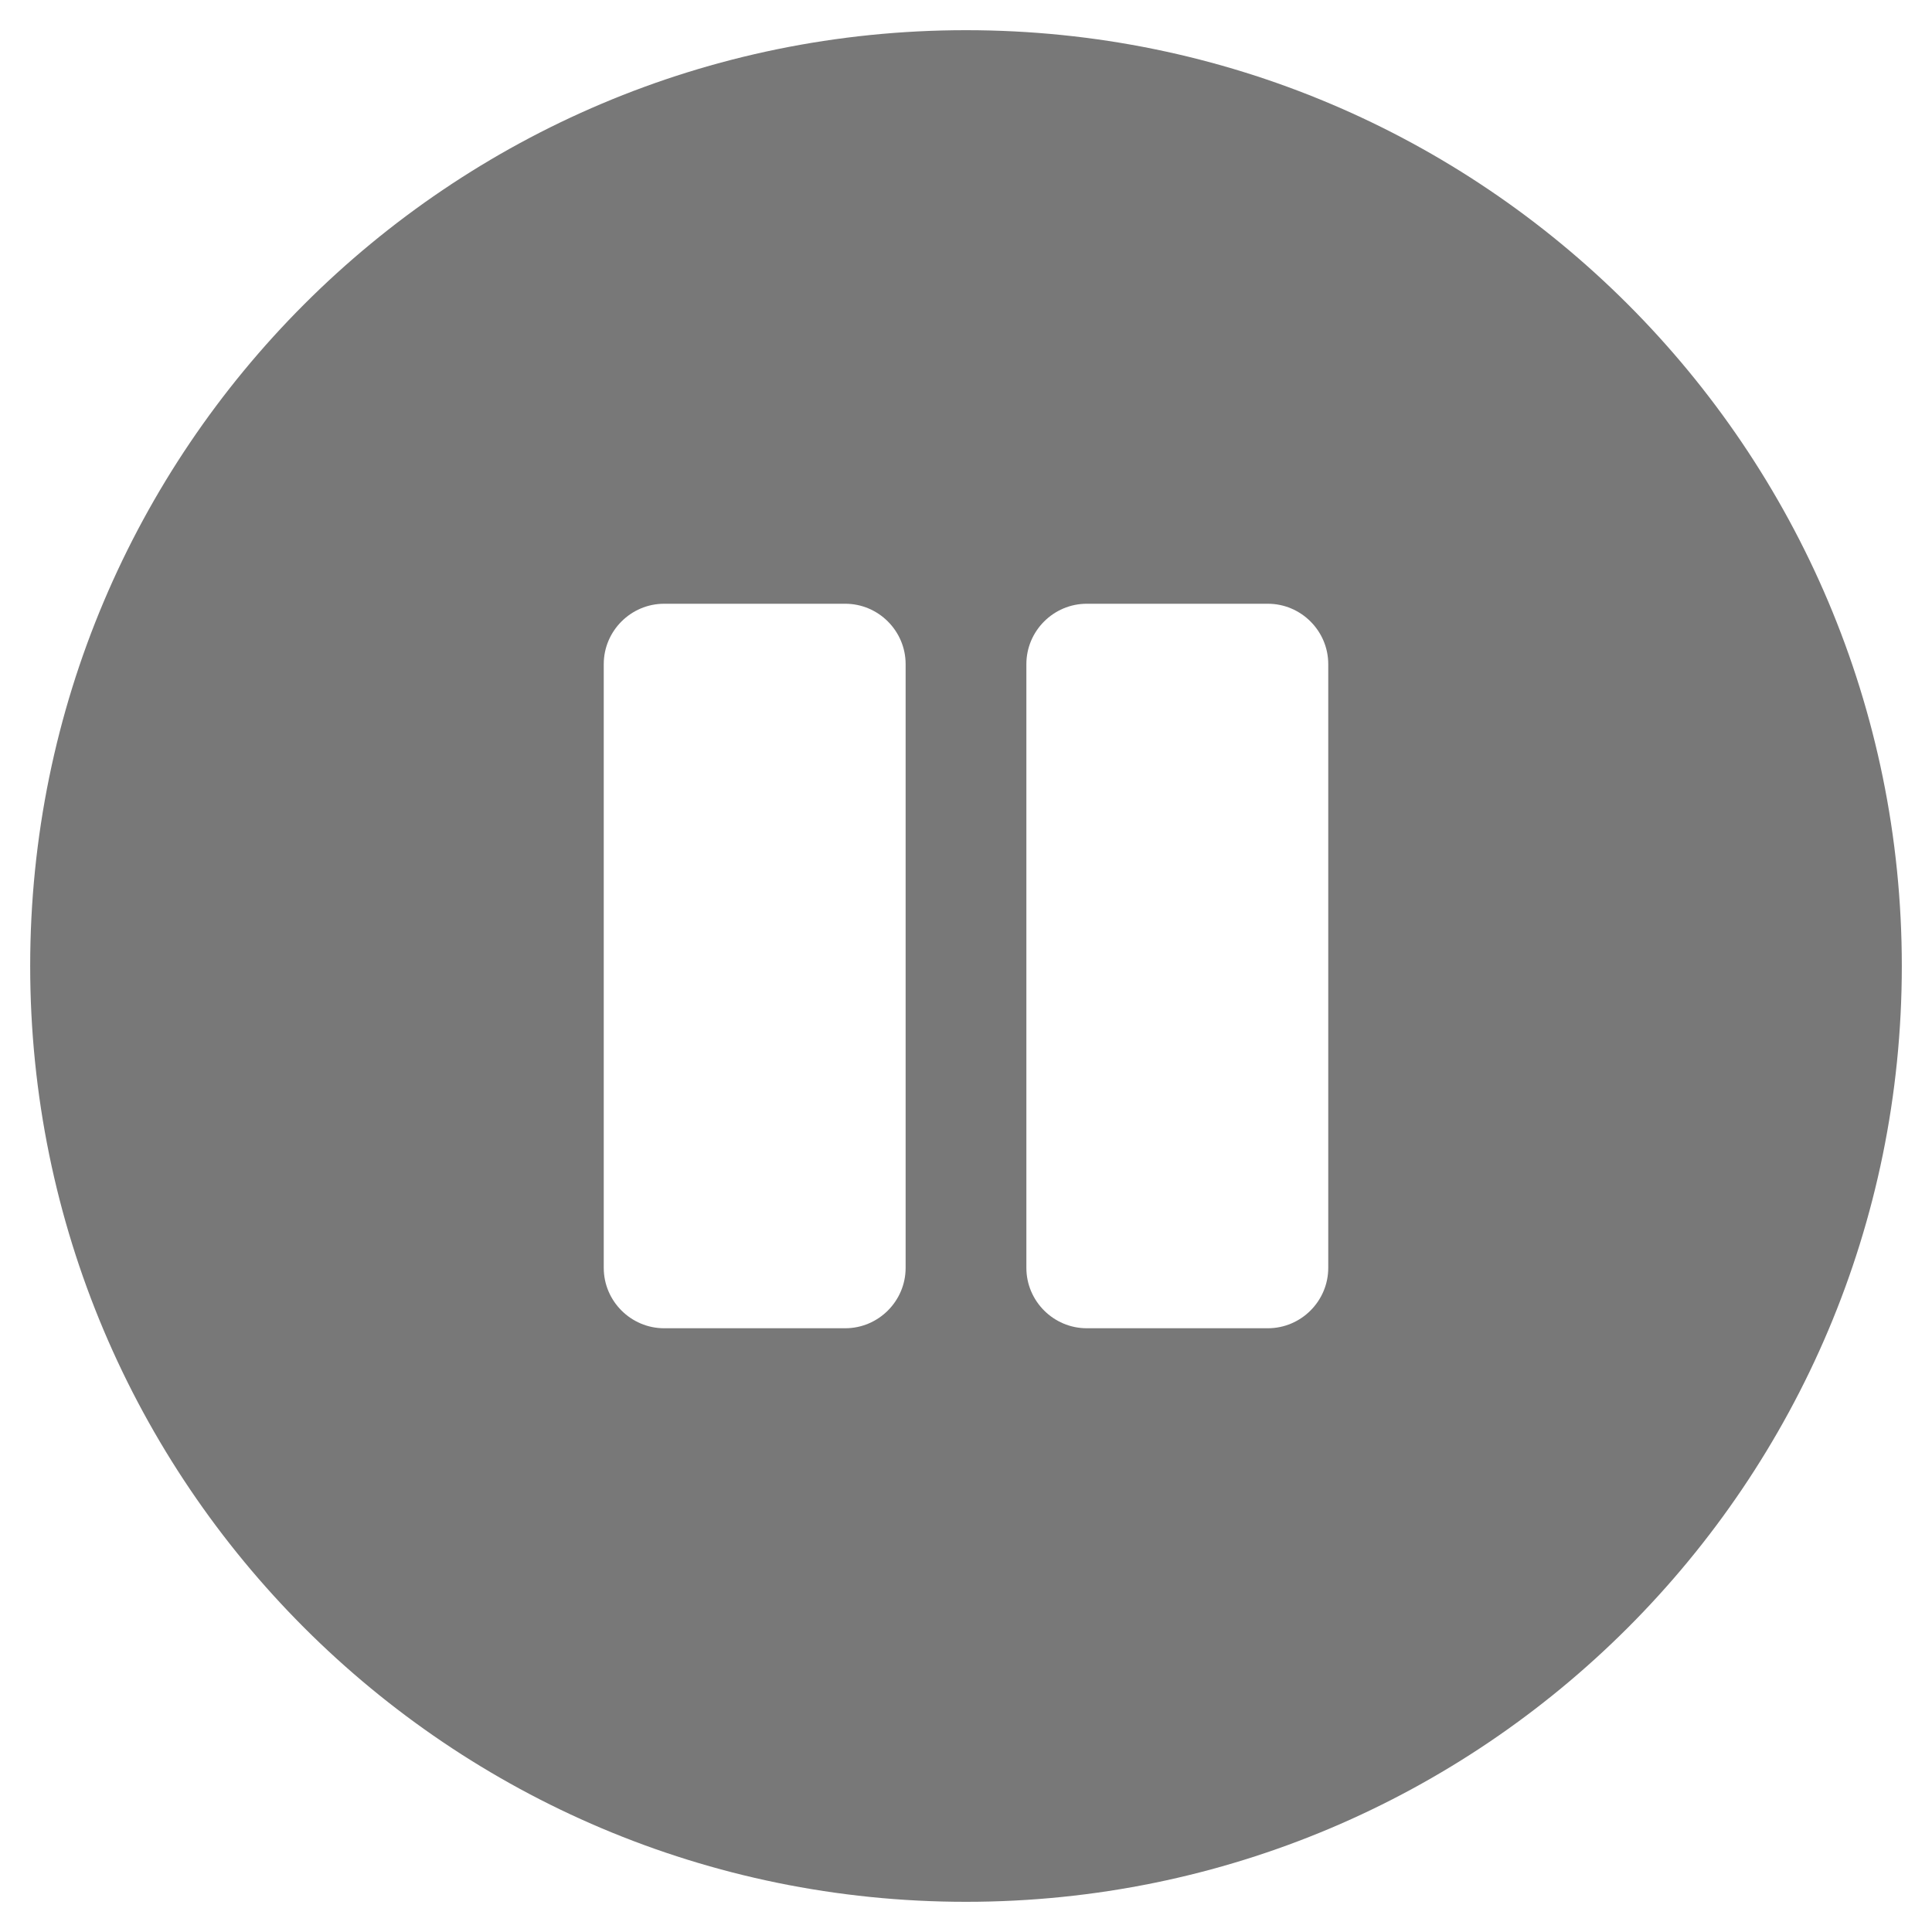 <svg xmlns="http://www.w3.org/2000/svg" aria-hidden="true" focusable="false" data-prefix="fas" data-icon="pause-circle" role="img" viewBox="0 0 512 512" class="svg-inline--fa fa-pause-circle fa-w-16 fa-9x"><path color="#787878" fill="#787878" d="M256 8C119 8 8 119 8 256s111 248 248 248 248-111 248-248S393 8 256 8zm-16 328c0 8.8-7.2 16-16 16h-48c-8.8 0-16-7.2-16-16V176c0-8.8 7.2-16 16-16h48c8.8 0 16 7.2 16 16v160zm112 0c0 8.8-7.2 16-16 16h-48c-8.8 0-16-7.2-16-16V176c0-8.8 7.2-16 16-16h48c8.8 0 16 7.2 16 16v160z" class=""/></svg>